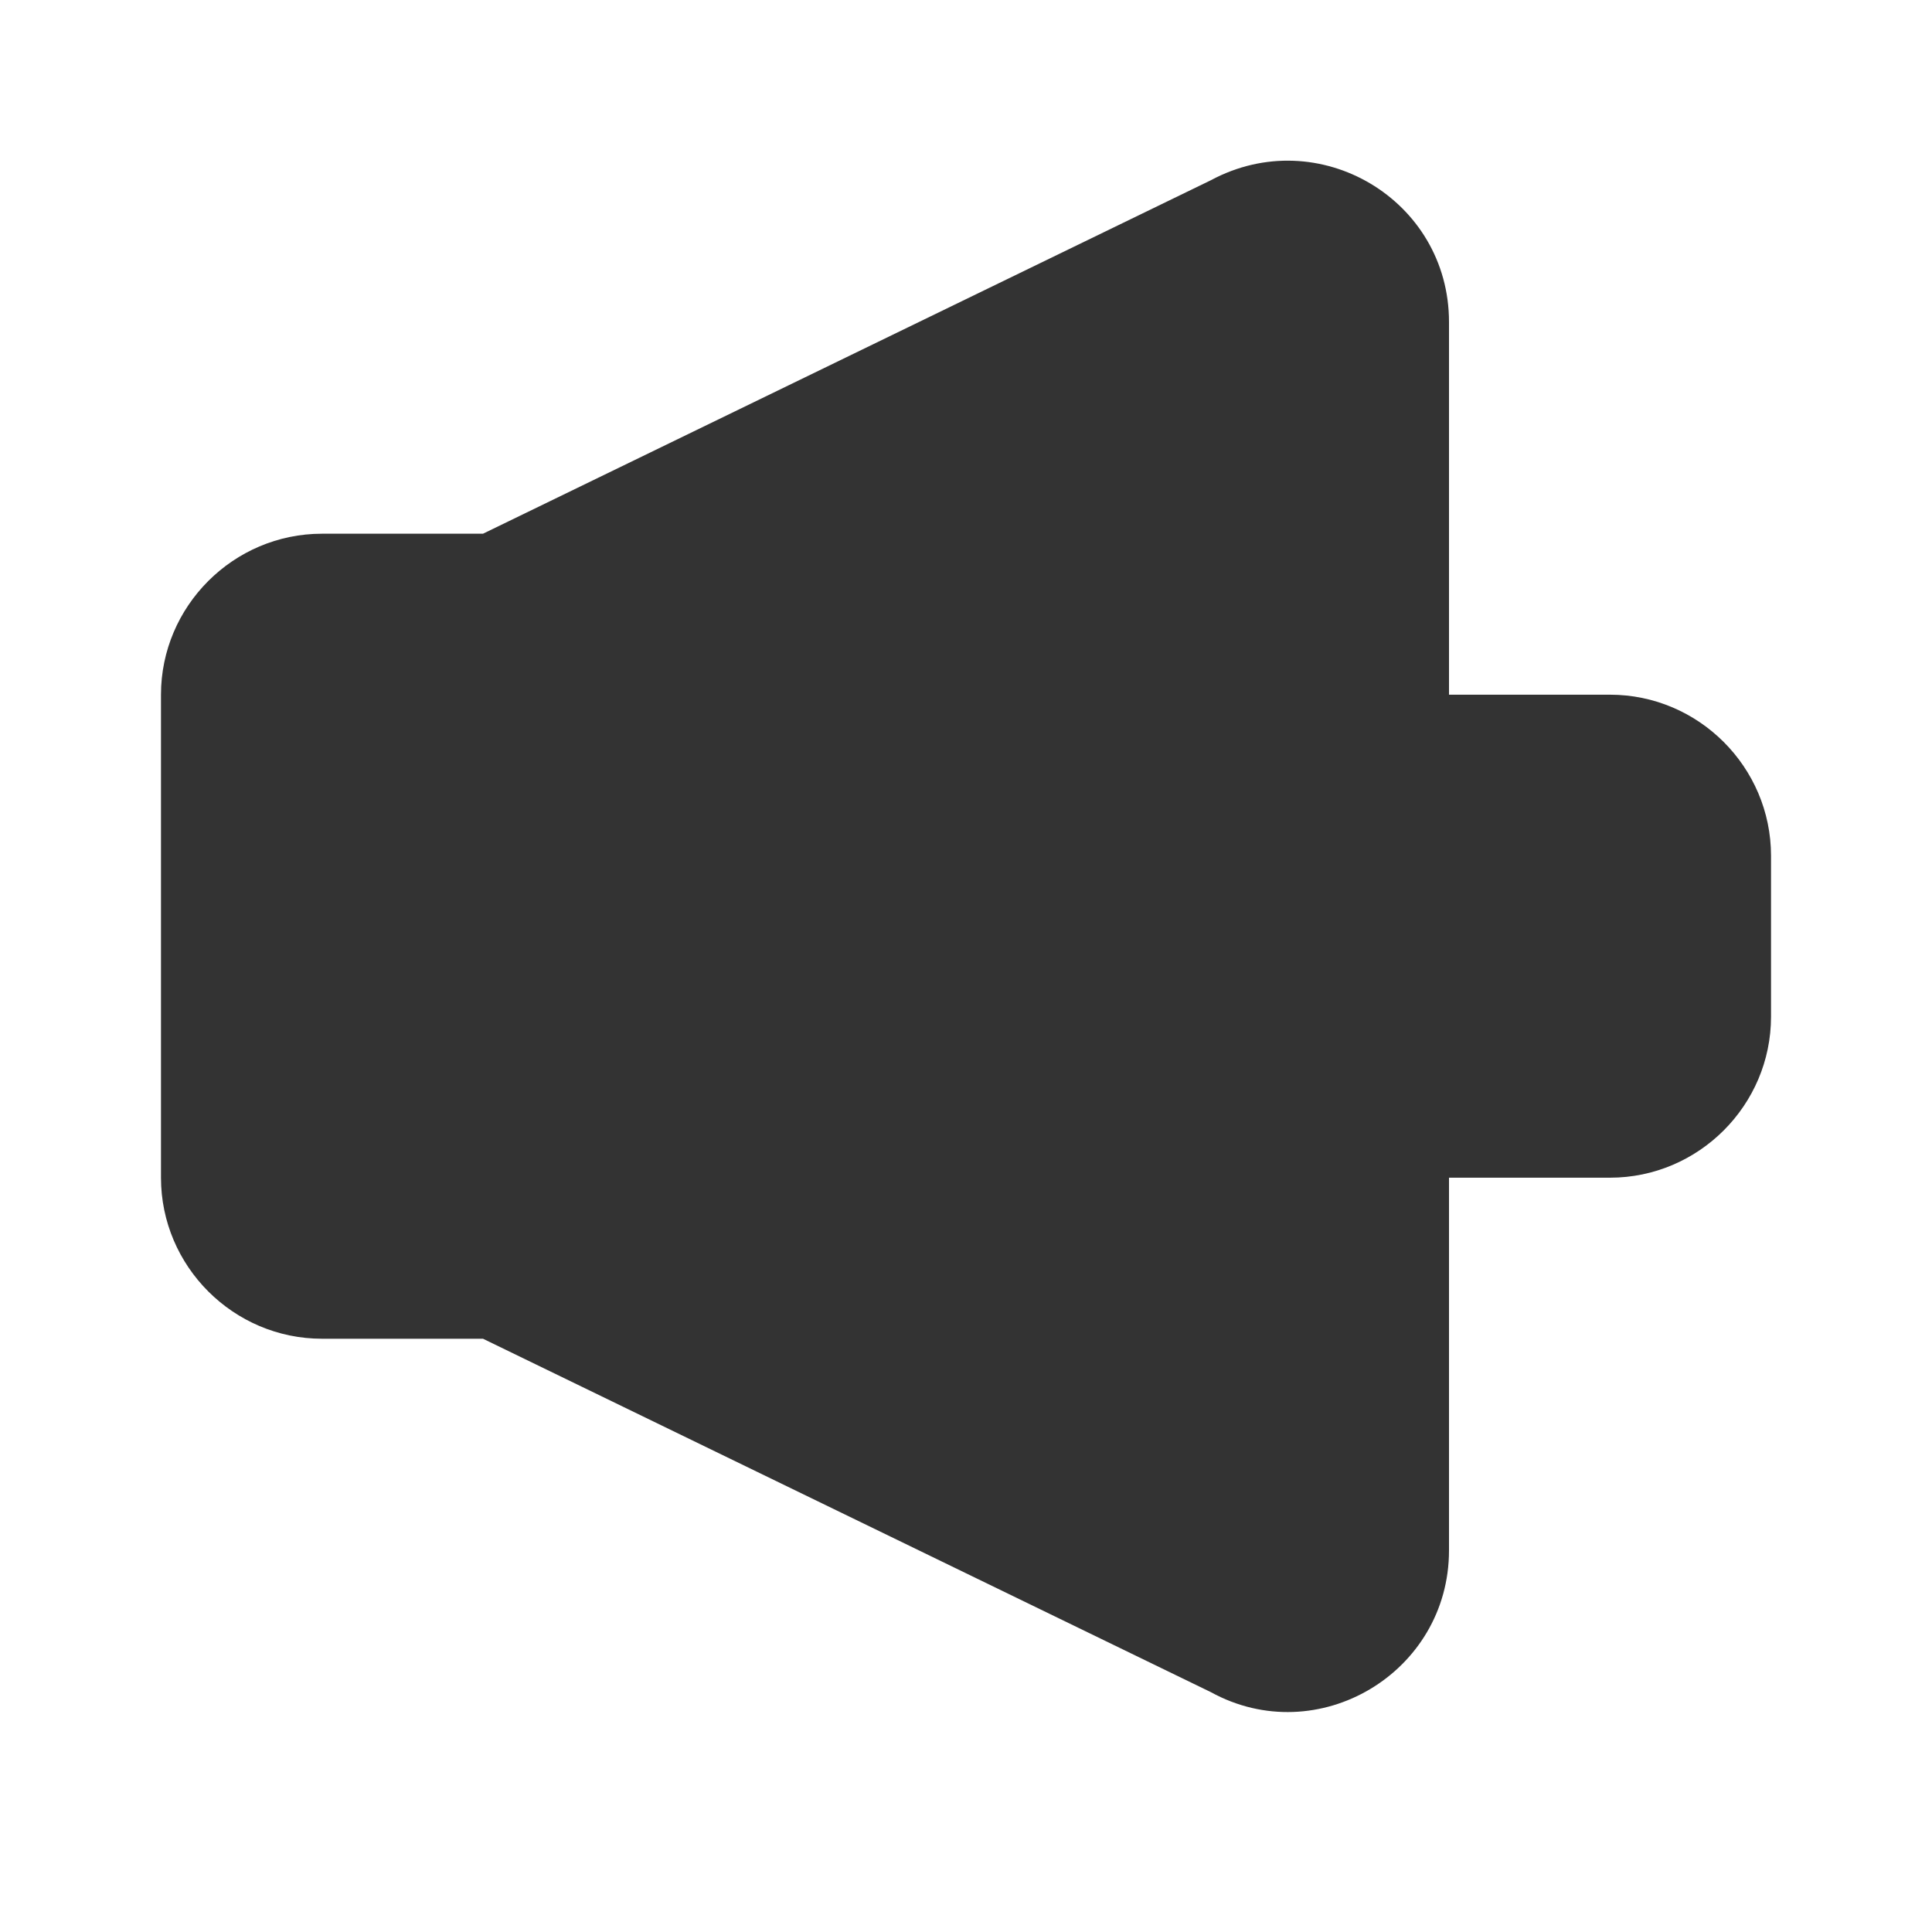 <svg width="28" height="28" viewBox="0 0 28 28" fill="none" xmlns="http://www.w3.org/2000/svg">
<path d="M7 7.735H4.667C3.383 7.735 2.333 8.785 2.333 10.068V17.068C2.333 18.352 3.383 19.402 4.667 19.402H7L17.547 24.523C19.098 25.375 21 24.243 21 22.47V4.667C21 2.893 19.11 1.773 17.547 2.613L7 7.735Z" fill="#333333"/>
<path d="M23.333 17.068H18.667V10.068H23.333C24.617 10.068 25.667 11.118 25.667 12.402V14.735C25.667 16.018 24.617 17.068 23.333 17.068Z" fill="#333333"/>
</svg>
